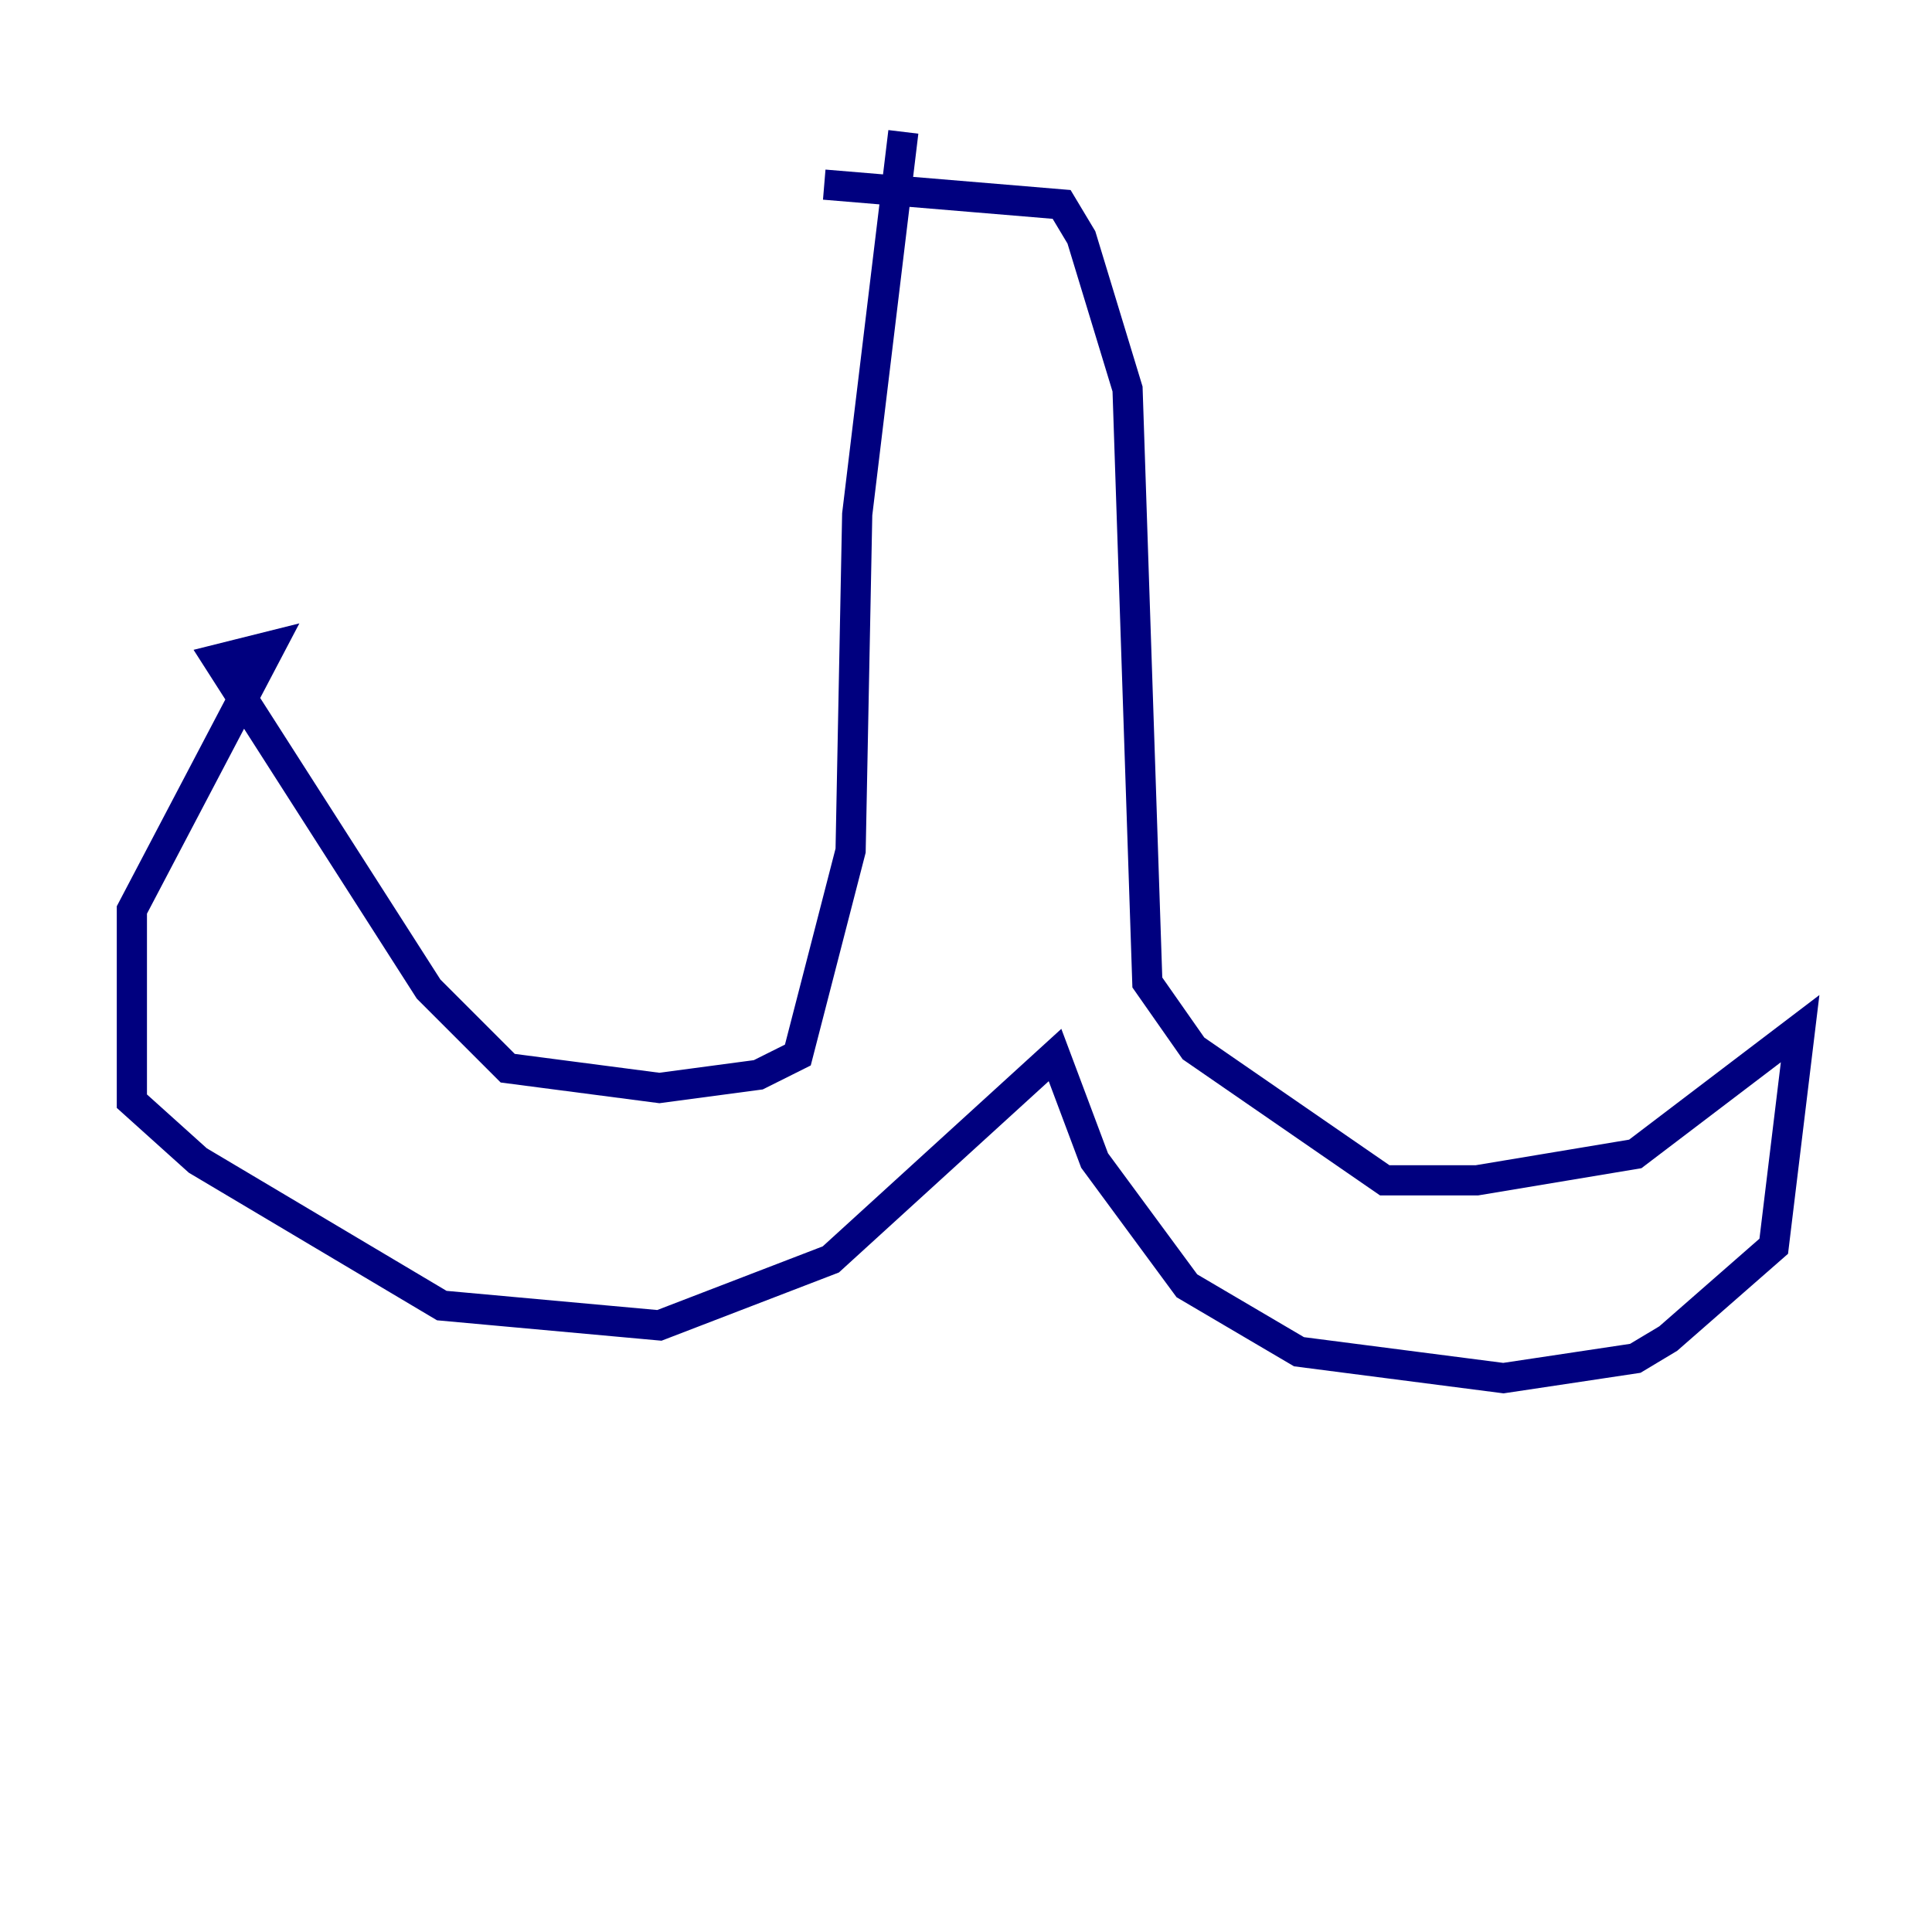 <?xml version="1.0" encoding="utf-8" ?>
<svg baseProfile="tiny" height="128" version="1.2" viewBox="0,0,128,128" width="128" xmlns="http://www.w3.org/2000/svg" xmlns:ev="http://www.w3.org/2001/xml-events" xmlns:xlink="http://www.w3.org/1999/xlink"><defs /><polyline fill="none" points="59.85,8.737 56.792,34.075 56.355,56.355 52.86,69.898 50.239,71.208 43.686,72.082 33.638,70.771 28.396,65.529 14.416,43.686 17.911,42.812 8.737,60.287 8.737,72.956 13.106,76.887 29.27,86.498 43.686,87.809 55.044,83.44 69.898,69.898 72.519,76.887 78.635,85.188 86.061,89.556 99.604,91.304 108.341,89.993 110.526,88.683 117.515,82.567 119.263,68.15 108.341,76.451 97.857,78.198 91.741,78.198 79.072,69.461 76.014,65.092 74.703,25.775 71.645,15.727 70.335,13.543 54.608,12.232" stroke="#00007f" stroke-width="2" /></svg>